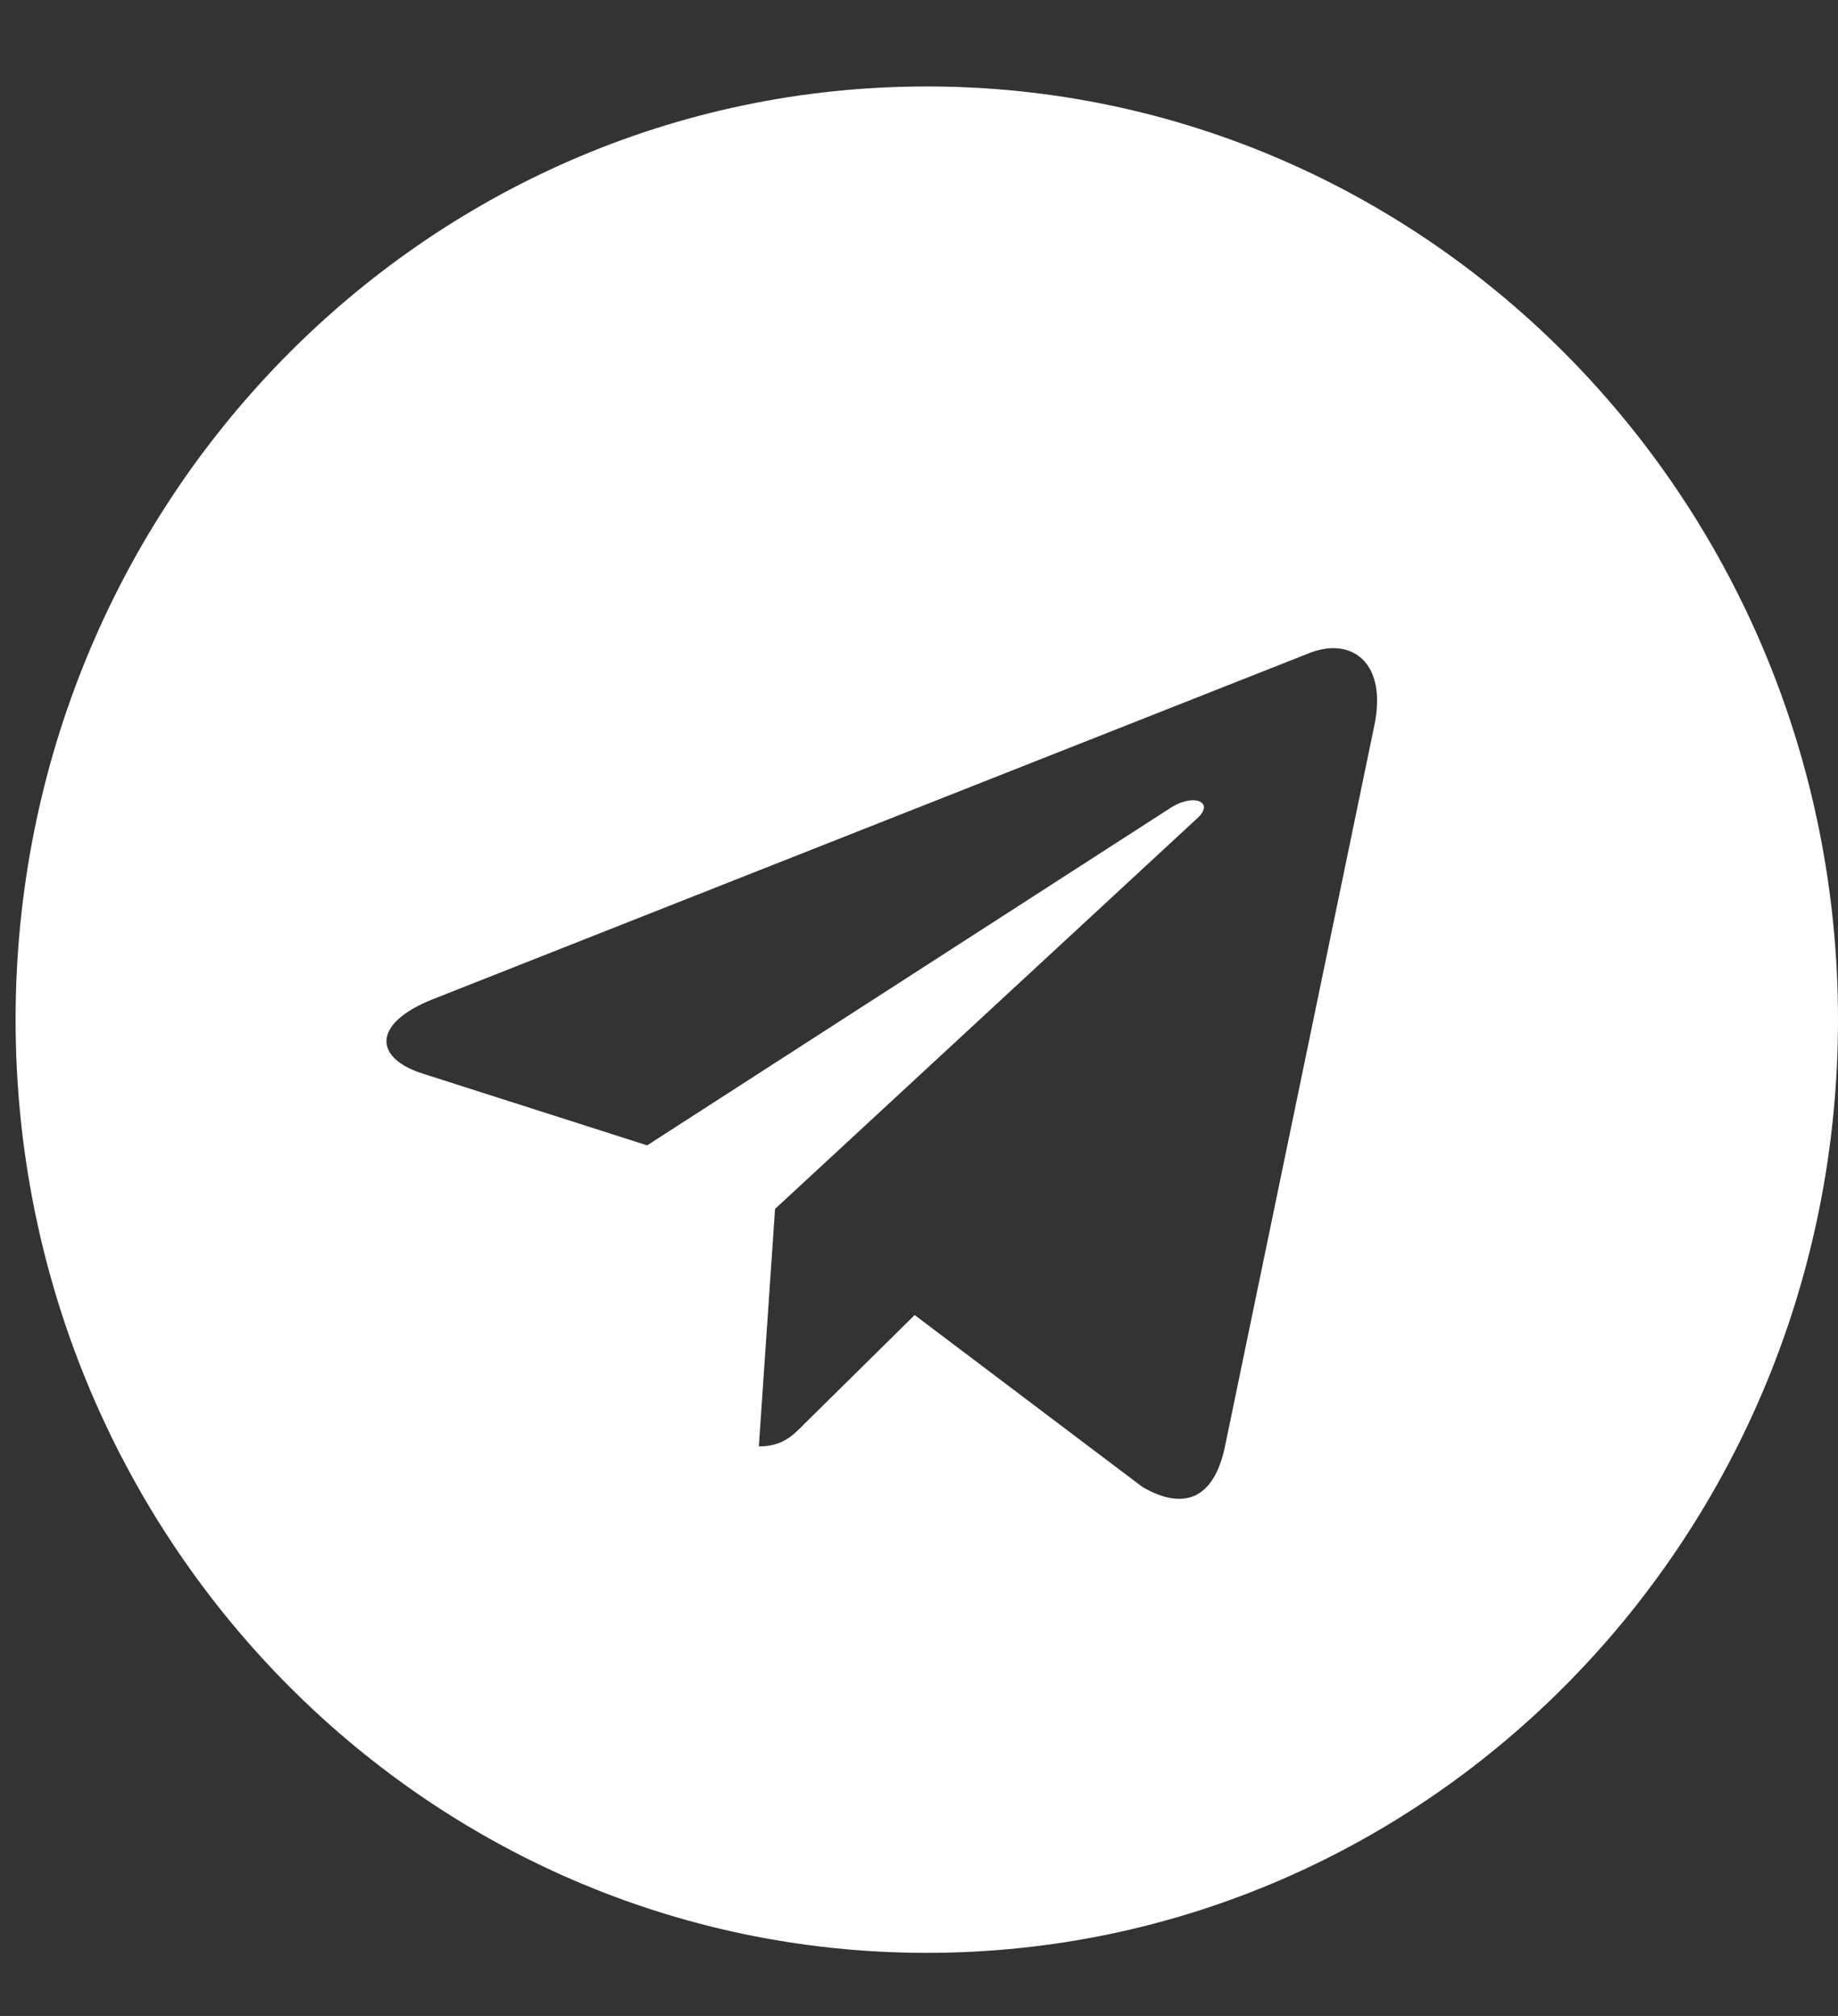<svg width="31" height="34" viewBox="0 0 31 34" fill="none" xmlns="http://www.w3.org/2000/svg">
<rect x="0" y="0" width="31" height="34" fill="#333333" stroke="none"/>
<g clip-path="url(#clip0)">
<path d="M15.631 1.458C7.141 1.458 0.263 8.502 0.263 17.197C0.263 25.892 7.141 32.936 15.631 32.936C24.121 32.936 31 25.892 31 17.197C31 8.502 24.121 1.458 15.631 1.458ZM23.179 12.24L20.657 24.413C20.471 25.276 19.969 25.485 19.269 25.079L15.427 22.179L13.574 24.007C13.369 24.216 13.196 24.394 12.799 24.394L13.072 20.389L20.192 13.802C20.502 13.522 20.124 13.364 19.715 13.643L10.915 19.317L7.123 18.105C6.298 17.838 6.28 17.26 7.296 16.854L22.113 11.003C22.801 10.749 23.402 11.174 23.179 12.24Z" fill="white"/>
</g>
<defs>
<clipPath id="clip0">
<rect width="30.738" height="32.494" fill="white" transform="translate(0.263 0.95)"/>
</clipPath>
</defs>
</svg>
